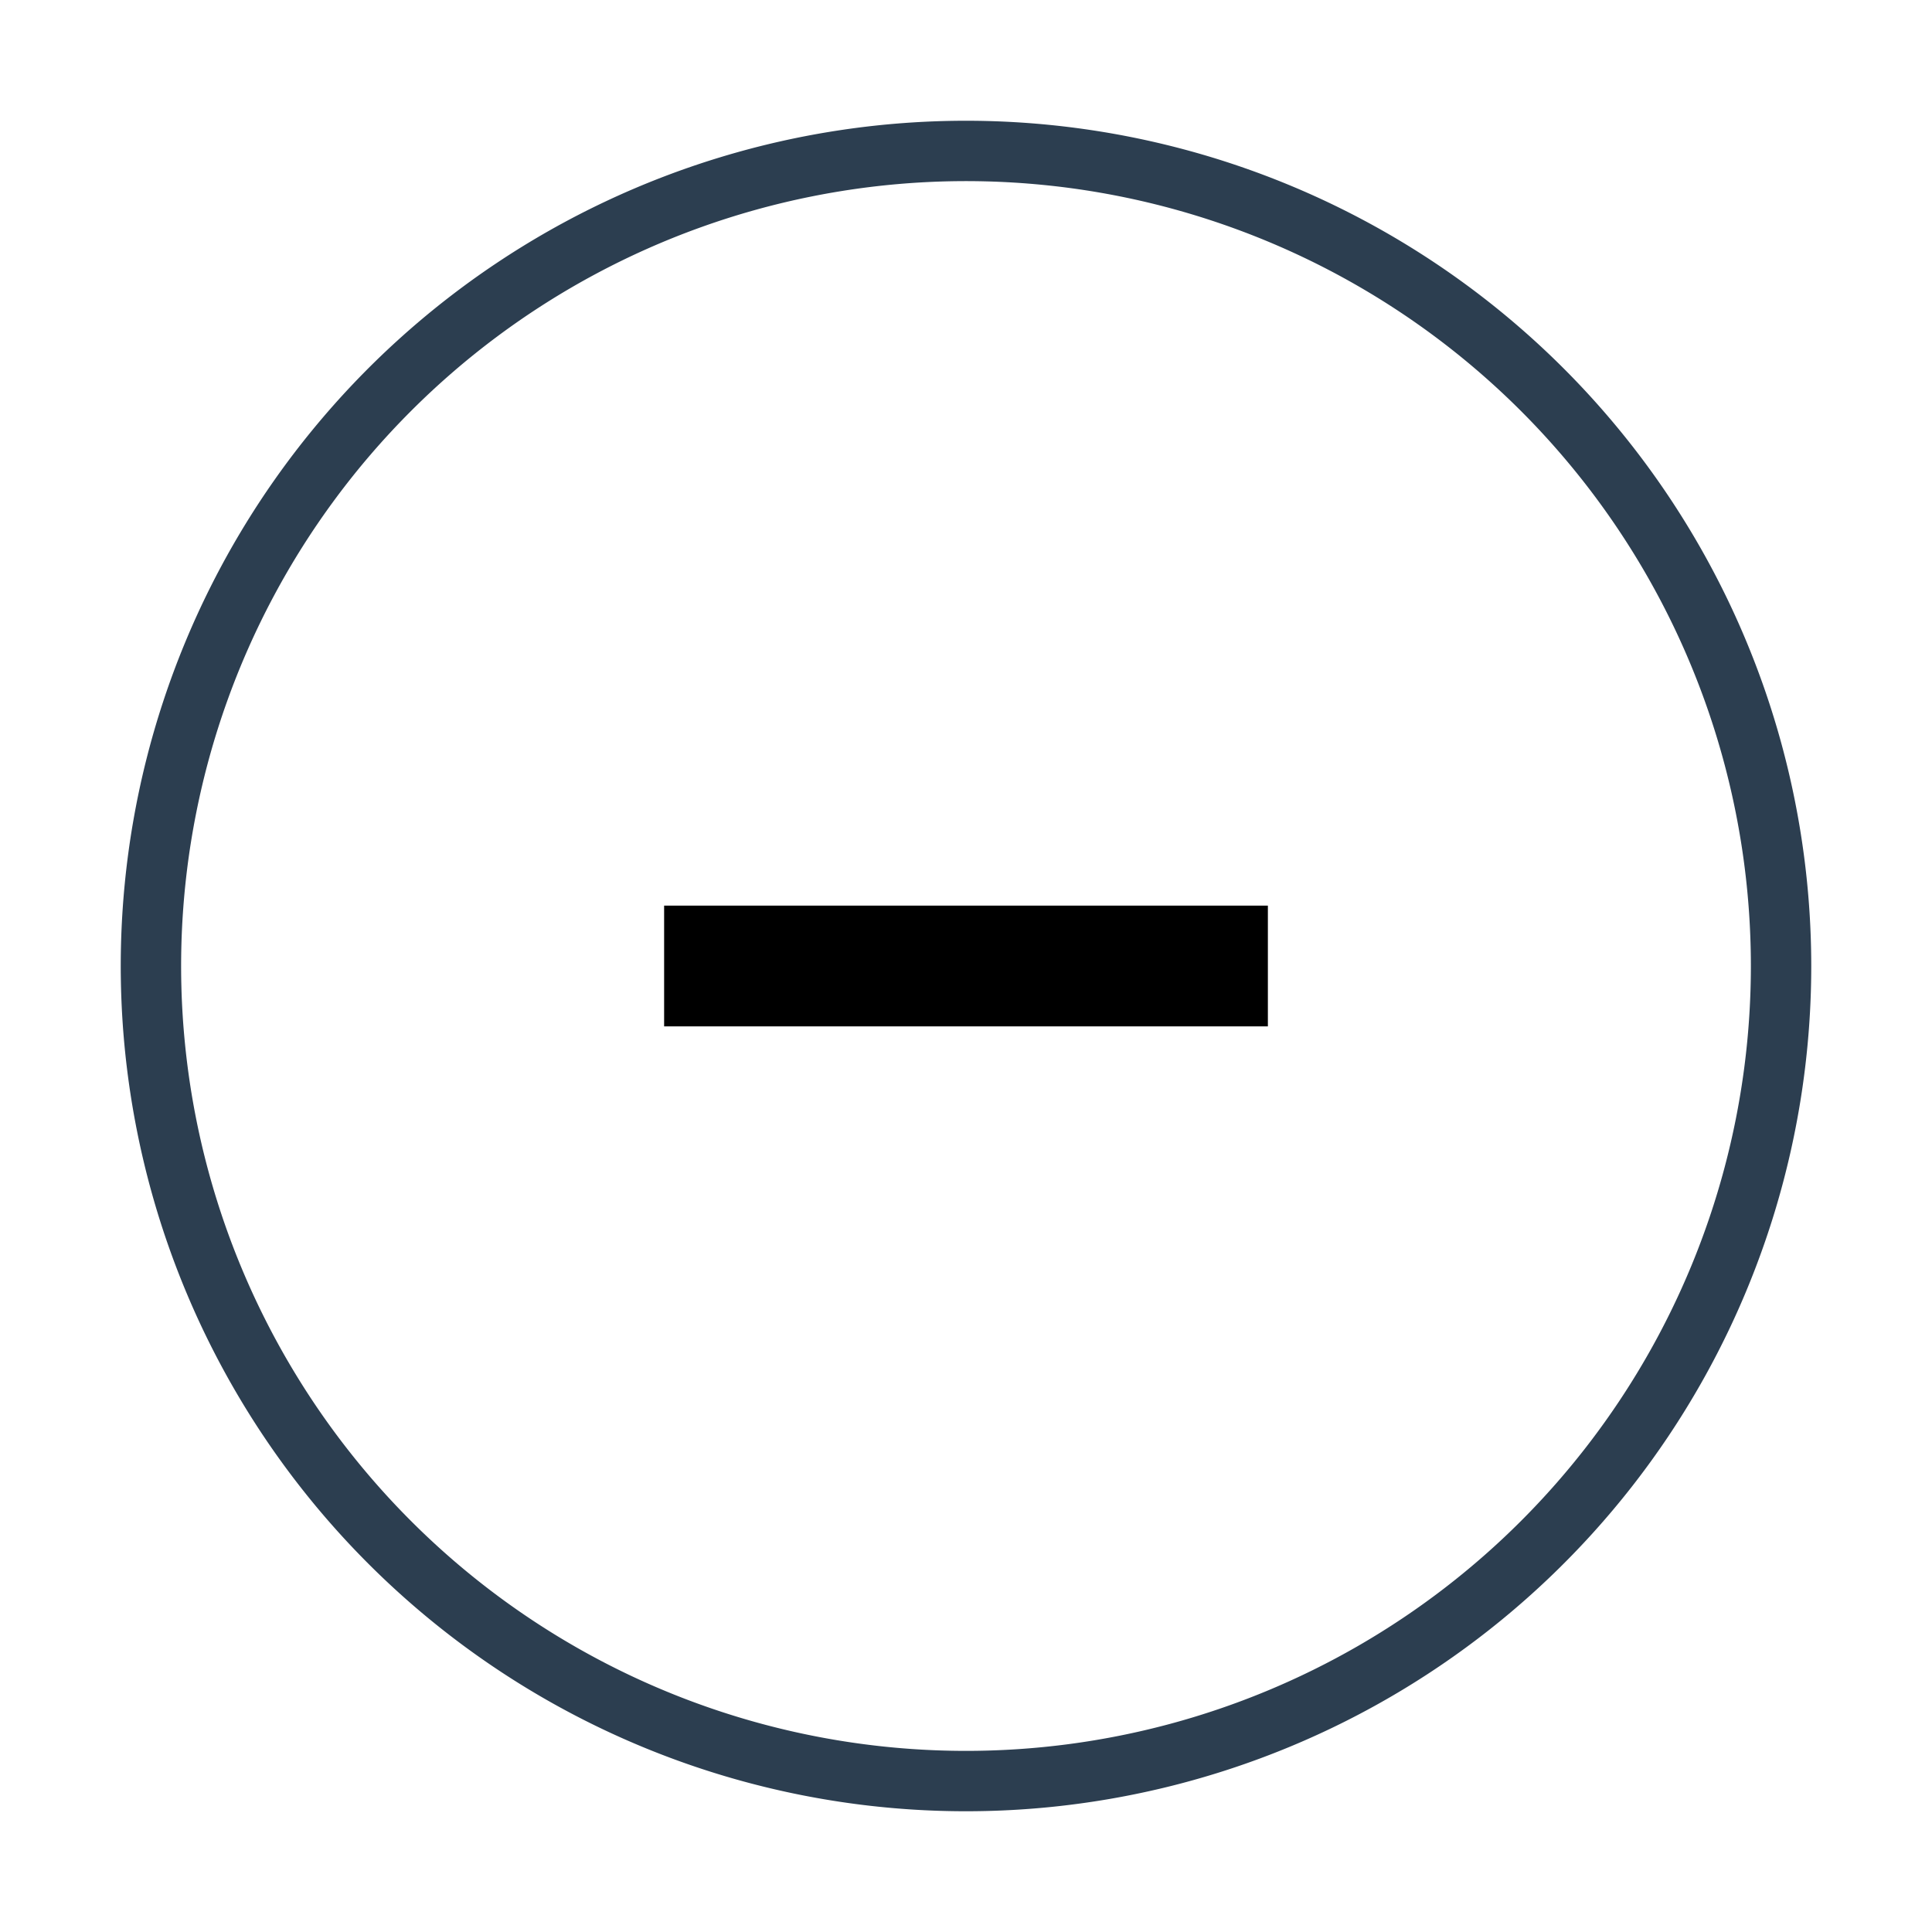 <svg xmlns="http://www.w3.org/2000/svg" viewBox="0 0 32 32"><title>RGB_minus-circle</title><path fill="#2c3e50" d="M16,2A14,14,0,1,0,30,16v-.022A14.004,14.004,0,0,0,16,2Zm0,27A13,13,0,1,1,29,15.978,13,13,0,0,1,16,29Z"/><rect x="11" y="15" width="10" height="2"/></svg>